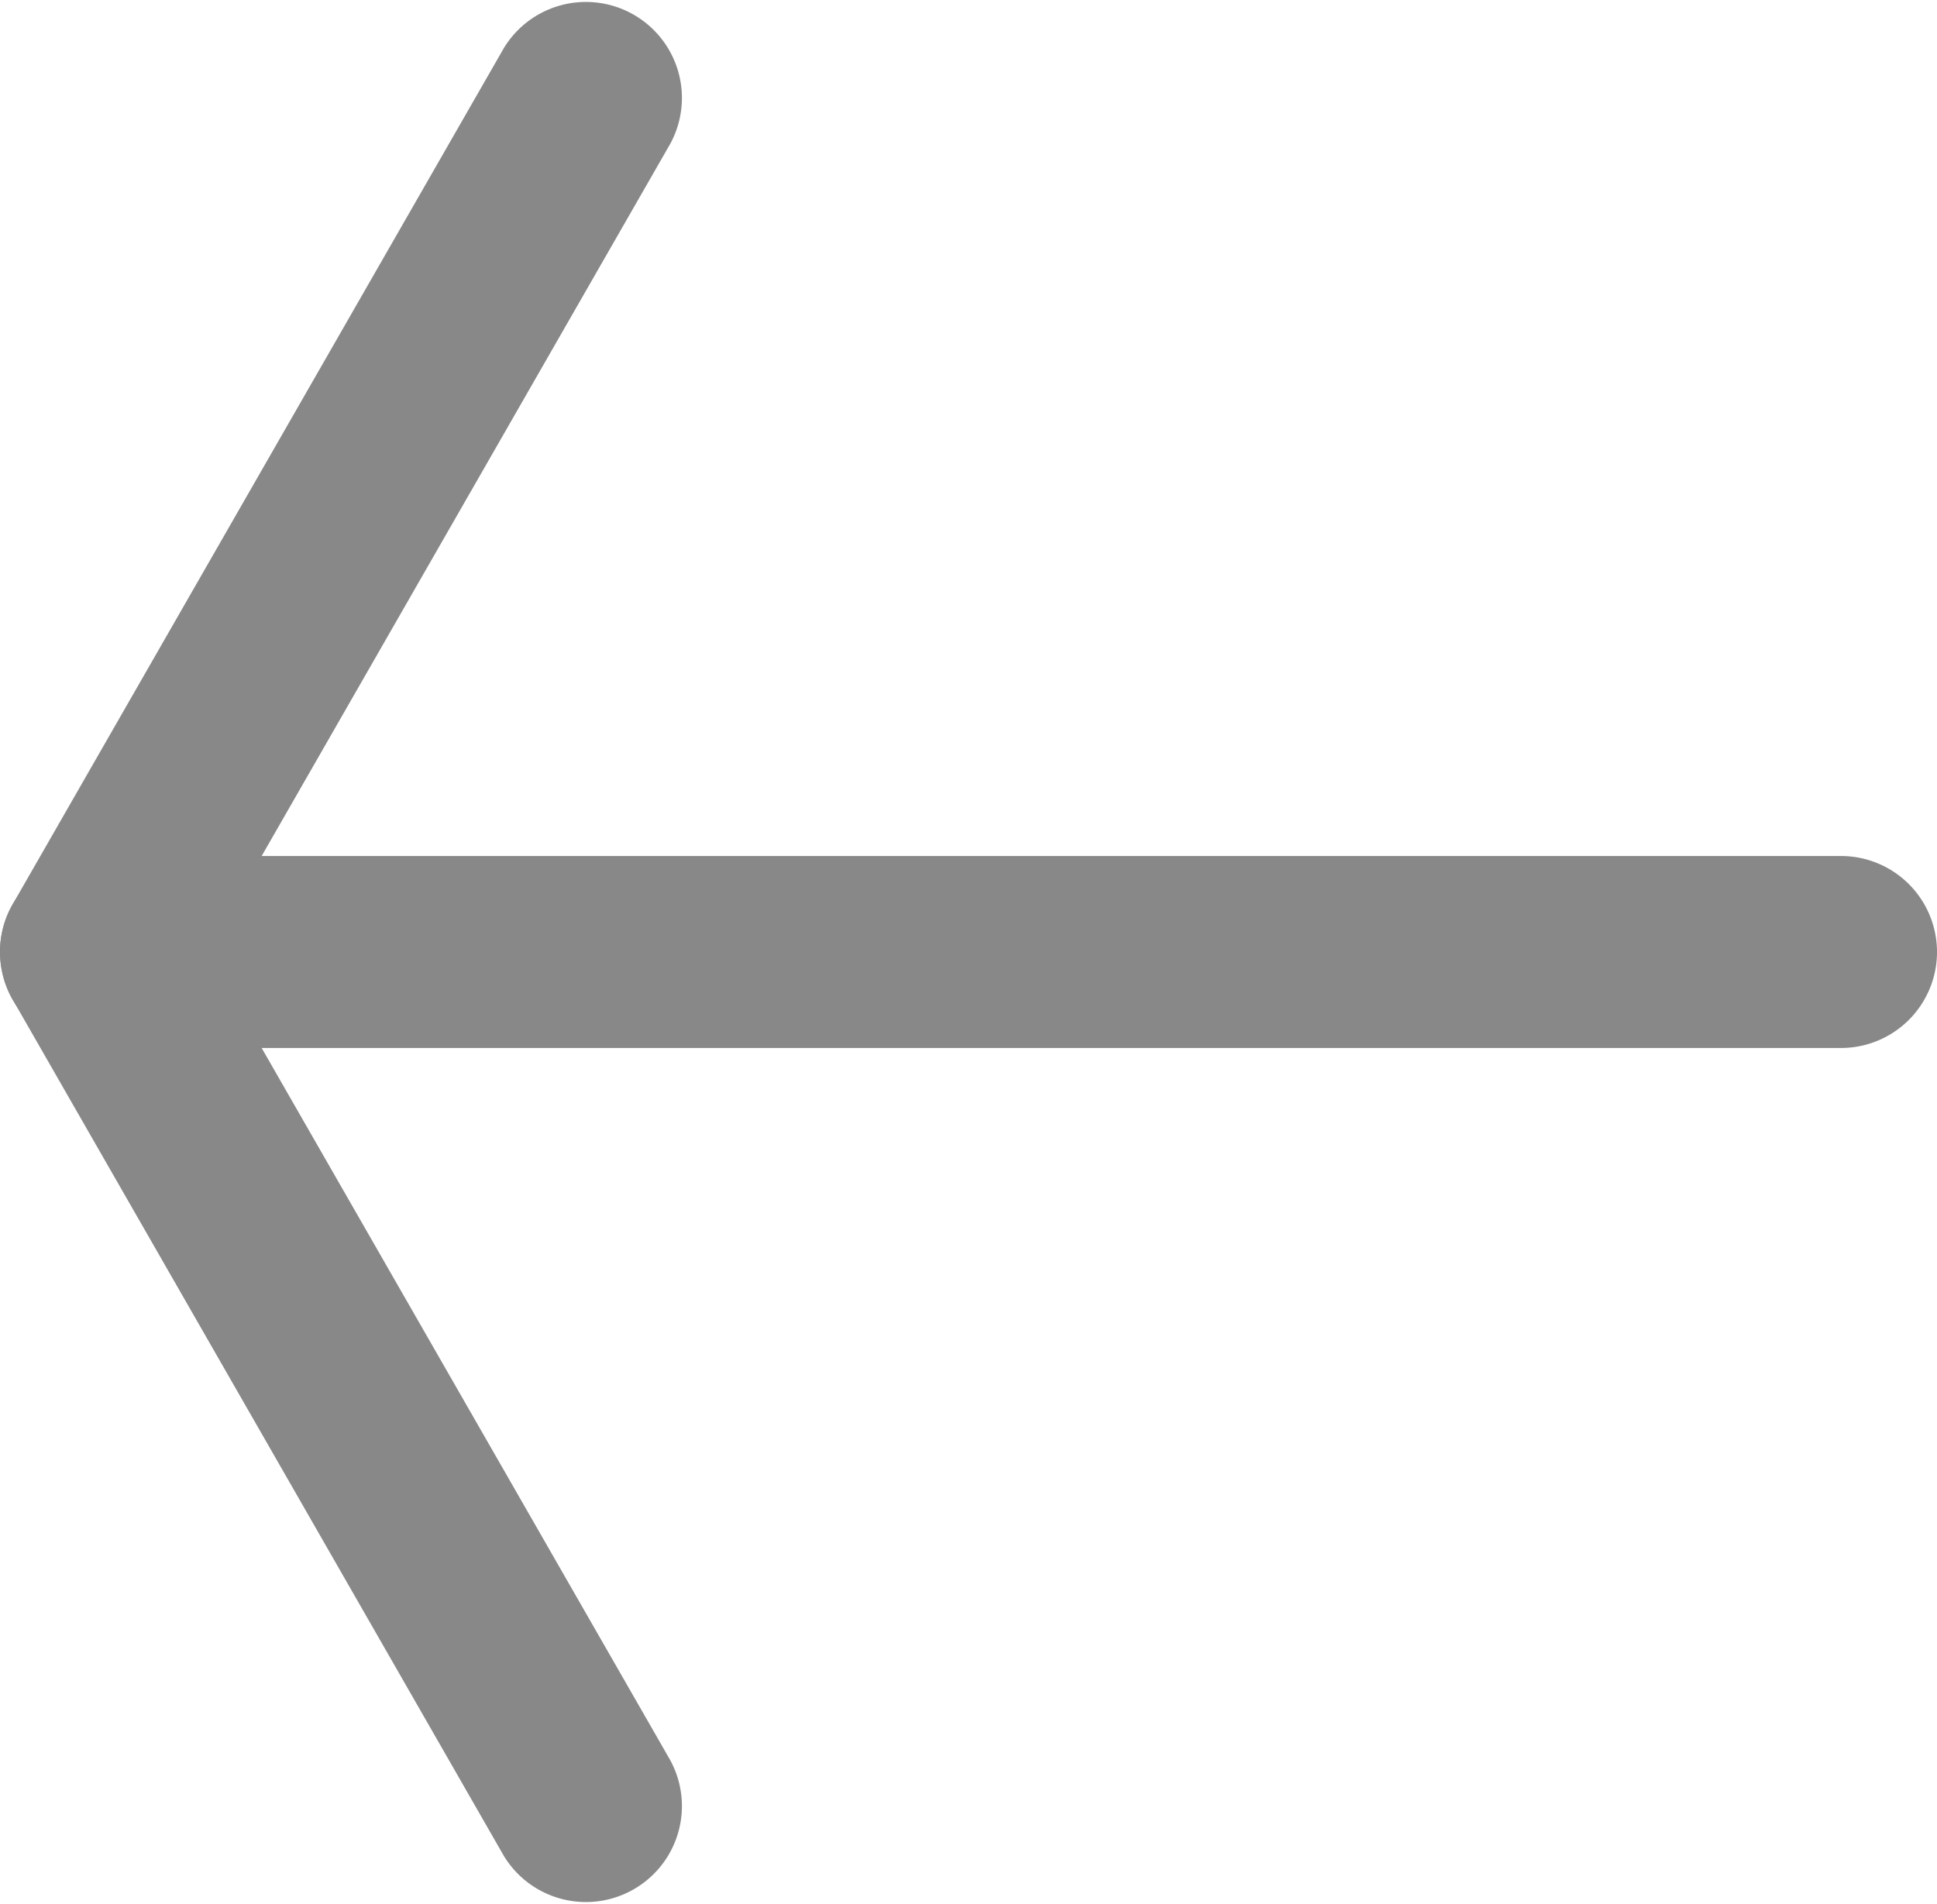 <svg xmlns="http://www.w3.org/2000/svg" width="21.546" height="21.185" viewBox="3.238 4.181 21.546 21.185"><g data-name="Сгруппировать 211"><path d="M3.238 14.773c0-.183.047-.367.141-.531l5.463-9.525a1.068 1.068 0 0 1 1.852 1.063l-5.158 8.993 5.158 8.993a1.068 1.068 0 0 1-1.852 1.063L3.38 15.304a1.067 1.067 0 0 1-.141-.531Z" fill="#888" fill-rule="evenodd" data-name="Контур 70"/><path d="M3.238 14.773c0-.59.478-1.068 1.068-1.068h19.41a1.068 1.068 0 0 1 0 2.136H4.306c-.59 0-1.068-.478-1.068-1.068Z" fill="#888" fill-rule="evenodd" data-name="Линия 91"/></g></svg>